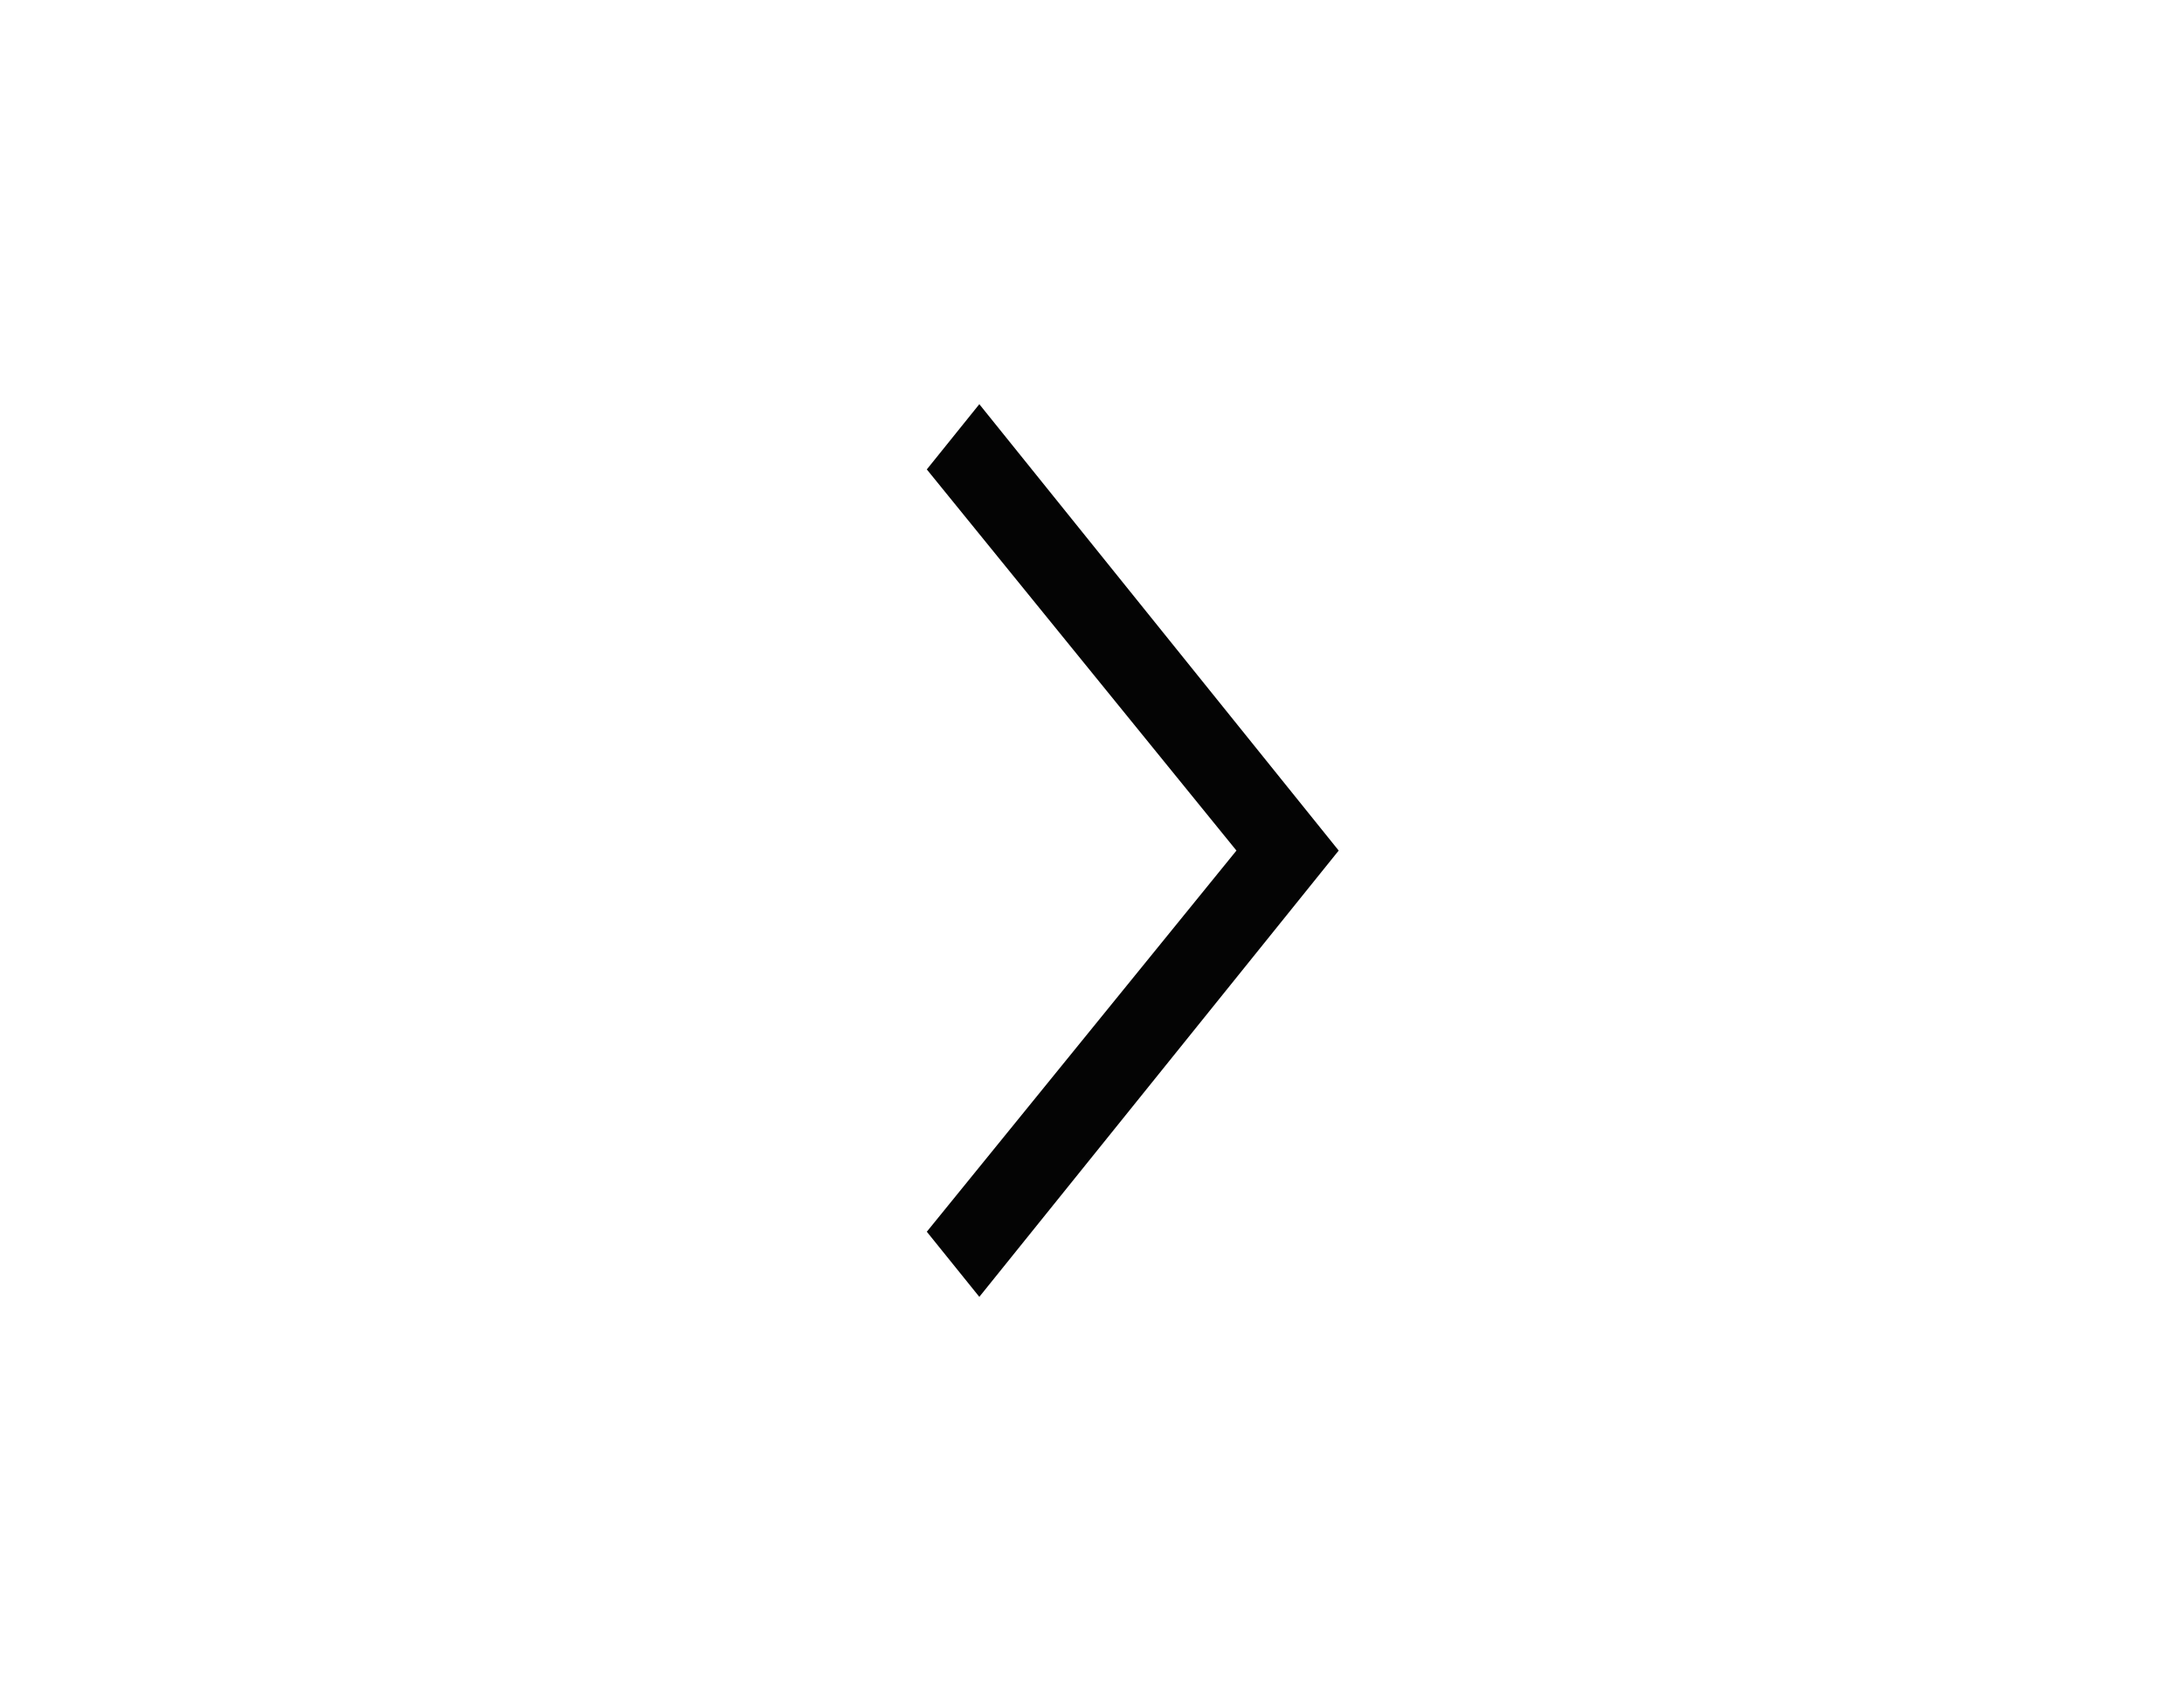 <svg width="22" height="17" viewBox="0 0 22 17" fill="none" xmlns="http://www.w3.org/2000/svg">
<g id="Arrow">
<path id="Vector" d="M9.865 13.062L9.336 12.406L12.455 8.567L9.336 4.728L9.865 4.071L13.485 8.567L9.865 13.062Z" fill="#040404" fillOpacity="0.83"/>
</g>
</svg>
